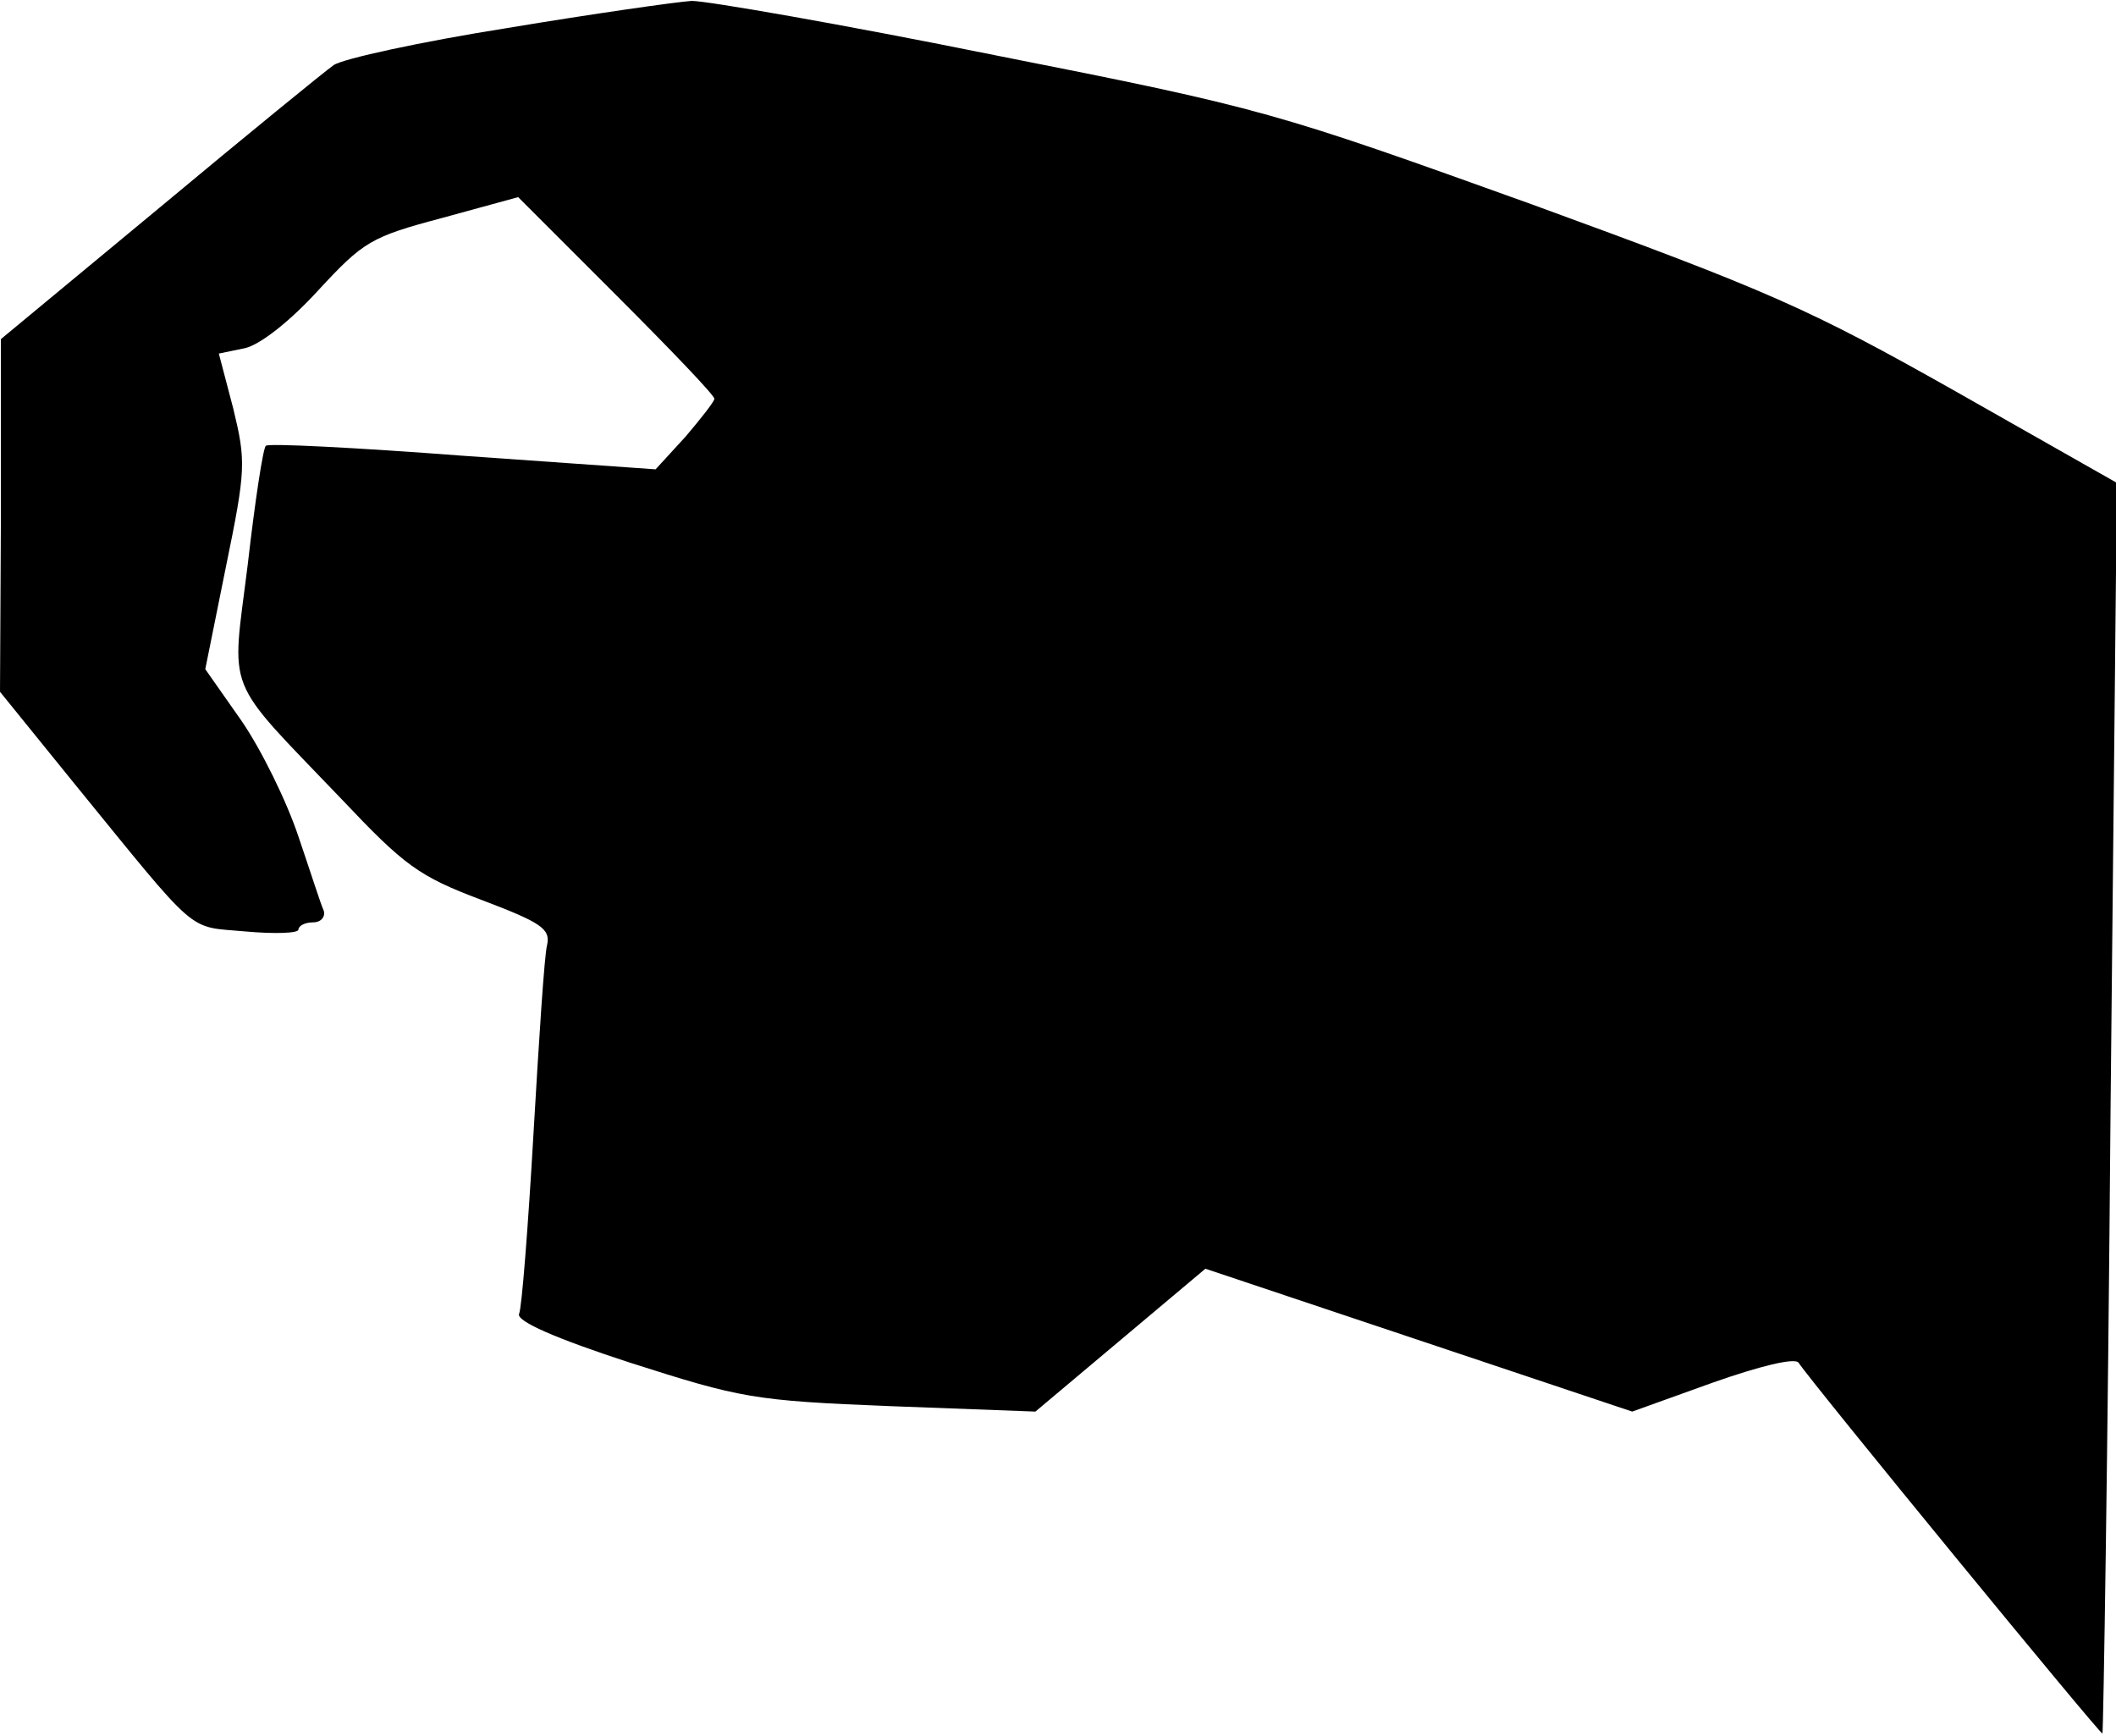 <?xml version="1.0" standalone="no"?>
<!DOCTYPE svg PUBLIC "-//W3C//DTD SVG 20010904//EN"
 "http://www.w3.org/TR/2001/REC-SVG-20010904/DTD/svg10.dtd">
<svg version="1.0" xmlns="http://www.w3.org/2000/svg"
 width="234pt" height="192pt" viewBox="0 0 234 192"
 preserveAspectRatio="xMidYMid meet">
<g transform="translate(0,192) scale(0.1,-0.1)"
fill="#000000" stroke="none">
<path fill="#000000" stroke="none" d="M561 1889 c-95 -15 -182 -34 -192 -41
-10 -7 -97 -78 -193 -158 l-175 -145 0 -195 -1 -195 81 -100 c141 -173 125
-159 190 -165 33 -3 59 -2 59 2 0 4 7 8 16 8 9 0 14 6 12 13 -3 6 -15 44 -28
82 -13 39 -41 96 -63 128 l-40 57 23 114 c22 107 22 116 8 174 l-16 61 29 6
c17 4 50 30 81 64 50 54 58 59 137 80 l84 23 109 -109 c59 -59 108 -110 108
-114 0 -3 -15 -22 -32 -42 l-33 -36 -213 15 c-118 9 -216 14 -218 11 -3 -2
-12 -61 -20 -131 -18 -146 -28 -122 104 -260 69 -73 85 -85 154 -111 66 -25
77 -32 73 -50 -3 -11 -9 -105 -15 -208 -6 -104 -13 -194 -16 -200 -3 -8 40
-27 123 -54 122 -39 136 -42 288 -48 l160 -6 94 79 94 79 236 -79 236 -79 89
32 c51 18 91 28 95 22 16 -24 335 -413 336 -410 1 1 6 313 9 693 l7 690 -178
101 c-163 92 -206 111 -469 207 -284 102 -295 106 -594 165 -168 34 -318 60
-335 60 -16 -1 -108 -14 -204 -30z"/>
</g>
</svg>
